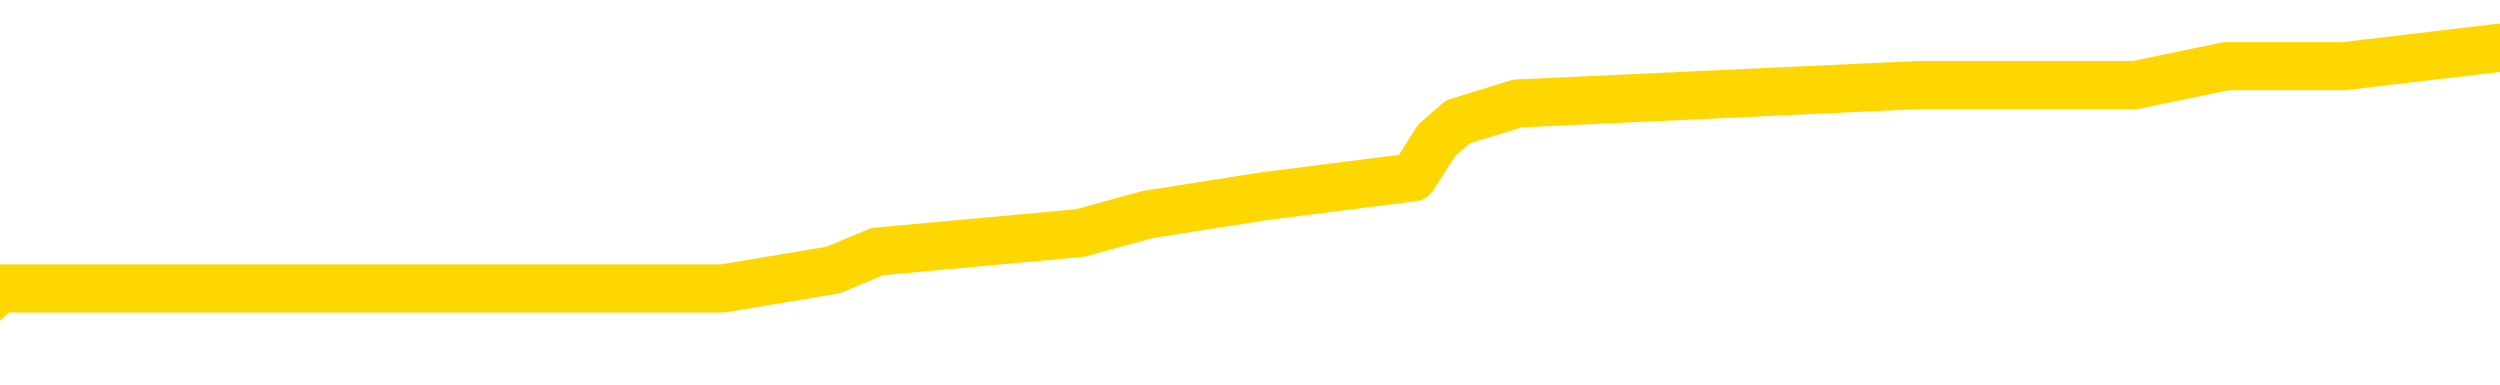 <svg xmlns="http://www.w3.org/2000/svg" version="1.1" viewBox="0 0 6500 1000">
	<path fill="none" stroke="gold" stroke-width="125" stroke-linecap="round" stroke-linejoin="round" d="M0 155664  L-1198281 155664 L-1198097 155616 L-1197606 155519 L-1197313 155471 L-1197002 155375 L-1196767 155327 L-1196714 155230 L-1196654 155134 L-1196501 155086 L-1196461 154989 L-1196328 154941 L-1196036 154893 L-1195495 154893 L-1194885 154845 L-1194837 154845 L-1194197 154797 L-1194163 154797 L-1193638 154797 L-1193505 154749 L-1193115 154652 L-1192787 154556 L-1192670 154460 L-1192458 154363 L-1191741 154363 L-1191172 154315 L-1191064 154315 L-1190890 154267 L-1190668 154171 L-1190267 154122 L-1190241 154026 L-1189313 153930 L-1189226 153833 L-1189143 153737 L-1189073 153641 L-1188776 153592 L-1188624 153496 L-1186734 153544 L-1186633 153544 L-1186371 153544 L-1186077 153592 L-1185936 153496 L-1185687 153496 L-1185651 153448 L-1185493 153400 L-1185030 153303 L-1184777 153255 L-1184564 153159 L-1184313 153111 L-1183964 153063 L-1183037 152966 L-1182943 152870 L-1182532 152822 L-1181361 152725 L-1180172 152677 L-1180080 152581 L-1180053 152485 L-1179787 152388 L-1179488 152292 L-1179359 152196 L-1179321 152099 L-1178507 152099 L-1178123 152147 L-1177062 152196 L-1177001 152196 L-1176736 153159 L-1176265 154074 L-1176072 154989 L-1175809 155905 L-1175472 155856 L-1175336 155808 L-1174881 155760 L-1174137 155712 L-1174120 155664 L-1173955 155567 L-1173887 155567 L-1173370 155519 L-1172342 155519 L-1172146 155471 L-1171657 155423 L-1171295 155375 L-1170886 155375 L-1170501 155423 L-1168797 155423 L-1168699 155423 L-1168627 155423 L-1168566 155423 L-1168382 155375 L-1168045 155375 L-1167405 155327 L-1167328 155278 L-1167266 155278 L-1167080 155230 L-1167000 155230 L-1166823 155182 L-1166804 155134 L-1166574 155134 L-1166186 155086 L-1165297 155086 L-1165258 155038 L-1165170 154989 L-1165143 154893 L-1164134 154845 L-1163985 154749 L-1163960 154700 L-1163828 154652 L-1163788 154604 L-1162529 154556 L-1162472 154556 L-1161932 154508 L-1161879 154508 L-1161833 154508 L-1161438 154460 L-1161298 154411 L-1161098 154363 L-1160952 154363 L-1160787 154363 L-1160510 154411 L-1160152 154411 L-1159599 154363 L-1158954 154315 L-1158695 154219 L-1158542 154171 L-1158141 154122 L-1158100 154074 L-1157980 154026 L-1157918 154074 L-1157904 154074 L-1157810 154074 L-1157517 154026 L-1157366 153833 L-1157035 153737 L-1156958 153641 L-1156882 153592 L-1156655 153448 L-1156589 153352 L-1156361 153255 L-1156309 153159 L-1156144 153111 L-1155138 153063 L-1154955 153014 L-1154404 152966 L-1154011 152870 L-1153613 152822 L-1152763 152725 L-1152685 152677 L-1152106 152629 L-1151665 152629 L-1151424 152581 L-1151266 152581 L-1150866 152485 L-1150845 152485 L-1150400 152436 L-1149995 152388 L-1149859 152292 L-1149684 152196 L-1149547 152099 L-1149297 152003 L-1148297 151955 L-1148215 151907 L-1148079 151858 L-1148041 151810 L-1147151 151762 L-1146935 151714 L-1146492 151666 L-1146375 151618 L-1146318 151569 L-1145642 151569 L-1145541 151521 L-1145512 151521 L-1144171 151473 L-1143765 151425 L-1143725 151377 L-1142797 151328 L-1142699 151280 L-1142566 151232 L-1142162 151184 L-1142136 151136 L-1142043 151088 L-1141826 151039 L-1141415 150943 L-1140262 150847 L-1139970 150750 L-1139941 150654 L-1139333 150606 L-1139083 150510 L-1139063 150461 L-1138134 150413 L-1138083 150317 L-1137960 150269 L-1137943 150172 L-1137787 150124 L-1137612 150028 L-1137475 149980 L-1137418 149932 L-1137311 149883 L-1137225 149835 L-1136992 149787 L-1136917 149739 L-1136609 149691 L-1136491 149643 L-1136321 149594 L-1136230 149546 L-1136127 149546 L-1136104 149498 L-1136027 149498 L-1135929 149402 L-1135562 149354 L-1135457 149305 L-1134954 149257 L-1134502 149209 L-1134464 149161 L-1134440 149113 L-1134399 149065 L-1134271 149016 L-1134170 148968 L-1133728 148920 L-1133446 148872 L-1132853 148824 L-1132723 148776 L-1132449 148679 L-1132296 148631 L-1132143 148583 L-1132058 148486 L-1131980 148438 L-1131794 148390 L-1131743 148390 L-1131716 148342 L-1131636 148294 L-1131613 148246 L-1131330 148149 L-1130726 148053 L-1129731 148005 L-1129433 147957 L-1128699 147908 L-1128454 147860 L-1128364 147812 L-1127787 147764 L-1127089 147716 L-1126336 147668 L-1126018 147619 L-1125635 147523 L-1125558 147475 L-1124923 147427 L-1124738 147379 L-1124650 147379 L-1124521 147379 L-1124208 147330 L-1124159 147282 L-1124016 147234 L-1123995 147186 L-1123027 147138 L-1122482 147090 L-1122003 147090 L-1121942 147090 L-1121619 147090 L-1121597 147041 L-1121535 147041 L-1121325 146993 L-1121248 146945 L-1121193 146897 L-1121171 146849 L-1121132 146801 L-1121116 146752 L-1120359 146704 L-1120342 146656 L-1119543 146608 L-1119390 146560 L-1118485 146512 L-1117979 146463 L-1117749 146367 L-1117708 146367 L-1117593 146319 L-1117416 146271 L-1116662 146319 L-1116527 146271 L-1116363 146223 L-1116045 146174 L-1115869 146078 L-1114847 145982 L-1114824 145885 L-1114572 145837 L-1114359 145741 L-1113725 145693 L-1113488 145596 L-1113455 145500 L-1113277 145404 L-1113197 145307 L-1113107 145259 L-1113042 145163 L-1112602 145066 L-1112579 145018 L-1112038 144970 L-1111782 144922 L-1111287 144874 L-1110410 144826 L-1110373 144777 L-1110320 144729 L-1110279 144681 L-1110162 144633 L-1109886 144585 L-1109679 144488 L-1109481 144392 L-1109458 144296 L-1109408 144199 L-1109369 144151 L-1109291 144103 L-1108693 144007 L-1108633 143959 L-1108530 143910 L-1108376 143862 L-1107743 143814 L-1107063 143766 L-1106760 143670 L-1106413 143621 L-1106216 143573 L-1106168 143477 L-1105847 143429 L-1105219 143381 L-1105073 143332 L-1105037 143284 L-1104979 143236 L-1104902 143140 L-1104661 143140 L-1104572 143092 L-1104478 143043 L-1104185 142995 L-1104050 142947 L-1103990 142899 L-1103953 142802 L-1103681 142802 L-1102675 142754 L-1102499 142706 L-1102449 142706 L-1102156 142658 L-1101964 142562 L-1101630 142513 L-1101124 142465 L-1100562 142369 L-1100547 142273 L-1100530 142224 L-1100430 142128 L-1100315 142032 L-1100276 141935 L-1100238 141887 L-1100173 141887 L-1100145 141839 L-1100006 141887 L-1099713 141887 L-1099663 141887 L-1099558 141887 L-1099293 141839 L-1098828 141791 L-1098684 141791 L-1098629 141695 L-1098572 141646 L-1098381 141598 L-1098016 141550 L-1097801 141550 L-1097607 141550 L-1097549 141550 L-1097490 141454 L-1097336 141406 L-1097067 141357 L-1096637 141598 L-1096621 141598 L-1096544 141550 L-1096480 141502 L-1096350 141165 L-1096327 141117 L-1096043 141068 L-1095995 141020 L-1095941 140972 L-1095478 140924 L-1095439 140924 L-1095399 140876 L-1095208 140828 L-1094728 140779 L-1094241 140731 L-1094225 140683 L-1094186 140635 L-1093930 140587 L-1093853 140490 L-1093623 140442 L-1093607 140346 L-1093312 140250 L-1092870 140201 L-1092423 140153 L-1091919 140105 L-1091765 140057 L-1091478 140009 L-1091438 139912 L-1091107 139864 L-1090885 139816 L-1090368 139720 L-1090292 139671 L-1090044 139575 L-1089850 139479 L-1089790 139431 L-1089014 139382 L-1088940 139382 L-1088709 139334 L-1088692 139334 L-1088631 139286 L-1088435 139238 L-1087971 139238 L-1087947 139190 L-1087818 139190 L-1086517 139190 L-1086500 139190 L-1086423 139142 L-1086330 139142 L-1086112 139142 L-1085960 139093 L-1085782 139142 L-1085728 139190 L-1085441 139238 L-1085401 139238 L-1085032 139238 L-1084591 139238 L-1084408 139238 L-1084087 139190 L-1083792 139190 L-1083346 139093 L-1083274 139045 L-1082812 138949 L-1082374 138901 L-1082192 138853 L-1080738 138756 L-1080606 138708 L-1080149 138612 L-1079923 138564 L-1079536 138467 L-1079020 138371 L-1078066 138275 L-1077272 138178 L-1076597 138130 L-1076172 138034 L-1075860 137986 L-1075631 137841 L-1074947 137697 L-1074934 137552 L-1074724 137359 L-1074702 137311 L-1074528 137215 L-1073578 137167 L-1073310 137070 L-1072494 137022 L-1072184 136926 L-1072146 136878 L-1072089 136781 L-1071472 136733 L-1070834 136637 L-1069208 136589 L-1068535 136540 L-1067892 136540 L-1067815 136540 L-1067759 136540 L-1067723 136540 L-1067694 136492 L-1067583 136396 L-1067565 136348 L-1067542 136300 L-1067389 136251 L-1067335 136155 L-1067257 136107 L-1067138 136059 L-1067040 136011 L-1066923 135962 L-1066653 135866 L-1066384 135818 L-1066366 135722 L-1066166 135673 L-1066019 135577 L-1065793 135529 L-1065659 135481 L-1065350 135433 L-1065290 135384 L-1064937 135288 L-1064588 135240 L-1064487 135192 L-1064423 135095 L-1064363 135047 L-1063979 134951 L-1063598 134903 L-1063493 134855 L-1063233 134806 L-1062962 134710 L-1062803 134662 L-1062770 134614 L-1062708 134565 L-1062567 134517 L-1062383 134469 L-1062339 134421 L-1062051 134421 L-1062034 134373 L-1061801 134373 L-1061740 134325 L-1061702 134325 L-1061122 134276 L-1060988 134228 L-1060965 134036 L-1060947 133698 L-1060929 133313 L-1060913 132928 L-1060889 132542 L-1060873 132253 L-1060852 131916 L-1060835 131579 L-1060812 131386 L-1060795 131194 L-1060773 131049 L-1060757 130953 L-1060708 130808 L-1060635 130664 L-1060601 130423 L-1060577 130230 L-1060541 130038 L-1060500 129845 L-1060463 129749 L-1060447 129556 L-1060423 129411 L-1060386 129315 L-1060369 129171 L-1060346 129074 L-1060328 128978 L-1060310 128881 L-1060294 128785 L-1060264 128641 L-1060238 128496 L-1060193 128448 L-1060177 128352 L-1060135 128303 L-1060087 128207 L-1060016 128111 L-1060000 128014 L-1059984 127918 L-1059922 127870 L-1059883 127822 L-1059844 127774 L-1059678 127725 L-1059613 127677 L-1059597 127629 L-1059553 127533 L-1059494 127485 L-1059282 127436 L-1059248 127388 L-1059206 127340 L-1059128 127292 L-1058590 127244 L-1058512 127196 L-1058408 127099 L-1058319 127051 L-1058143 127003 L-1057792 126955 L-1057637 126907 L-1057199 126858 L-1057042 126810 L-1056912 126762 L-1056208 126666 L-1056007 126618 L-1055047 126521 L-1054564 126473 L-1054465 126473 L-1054373 126425 L-1054128 126377 L-1054055 126328 L-1053612 126232 L-1053516 126184 L-1053501 126136 L-1053485 126088 L-1053460 126039 L-1052994 125991 L-1052777 125943 L-1052637 125895 L-1052343 125847 L-1052255 125799 L-1052214 125750 L-1052184 125702 L-1052011 125654 L-1051952 125606 L-1051876 125558 L-1051796 125510 L-1051726 125510 L-1051417 125461 L-1051331 125413 L-1051118 125365 L-1051082 125317 L-1050399 125269 L-1050300 125221 L-1050095 125172 L-1050049 125124 L-1049770 125076 L-1049708 125028 L-1049691 124932 L-1049613 124883 L-1049305 124787 L-1049281 124739 L-1049227 124643 L-1049204 124594 L-1049082 124546 L-1048946 124450 L-1048702 124402 L-1048576 124402 L-1047929 124354 L-1047913 124354 L-1047888 124354 L-1047708 124257 L-1047632 124209 L-1047540 124161 L-1047113 124113 L-1046696 124065 L-1046303 123968 L-1046225 123920 L-1046206 123872 L-1045843 123824 L-1045606 123776 L-1045378 123727 L-1045065 123679 L-1044987 123631 L-1044906 123535 L-1044728 123438 L-1044713 123390 L-1044447 123294 L-1044367 123246 L-1044137 123197 L-1043911 123149 L-1043595 123149 L-1043420 123101 L-1043059 123101 L-1042667 123053 L-1042598 122957 L-1042534 122908 L-1042394 122812 L-1042342 122764 L-1042240 122668 L-1041738 122619 L-1041541 122571 L-1041294 122523 L-1041109 122475 L-1040809 122427 L-1040733 122379 L-1040567 122282 L-1039683 122234 L-1039654 122138 L-1039531 122041 L-1038952 121993 L-1038875 121945 L-1038161 121945 L-1037849 121945 L-1037636 121945 L-1037619 121945 L-1037233 121945 L-1036708 121849 L-1036262 121801 L-1035932 121752 L-1035779 121704 L-1035453 121704 L-1035275 121656 L-1035194 121656 L-1034987 121560 L-1034812 121512 L-1033883 121463 L-1032993 121415 L-1032954 121367 L-1032726 121367 L-1032347 121319 L-1031560 121271 L-1031325 121223 L-1031249 121174 L-1030892 121126 L-1030320 121030 L-1030053 120982 L-1029667 120934 L-1029563 120934 L-1029393 120934 L-1028775 120934 L-1028563 120934 L-1028256 120934 L-1028203 120885 L-1028075 120837 L-1028022 120789 L-1027903 120741 L-1027566 120644 L-1026607 120596 L-1026476 120500 L-1026274 120452 L-1025643 120404 L-1025331 120355 L-1024918 120307 L-1024890 120259 L-1024745 120211 L-1024325 120163 L-1022992 120163 L-1022945 120115 L-1022817 120018 L-1022800 119970 L-1022222 119874 L-1022016 119826 L-1021987 119777 L-1021946 119729 L-1021888 119681 L-1021851 119633 L-1021773 119585 L-1021630 119537 L-1021175 119488 L-1021057 119440 L-1020772 119392 L-1020399 119344 L-1020303 119296 L-1019976 119248 L-1019622 119199 L-1019452 119151 L-1019404 119103 L-1019295 119055 L-1019206 119007 L-1019178 118959 L-1019102 118862 L-1018799 118814 L-1018765 118718 L-1018693 118670 L-1018325 118621 L-1017990 118573 L-1017909 118573 L-1017689 118525 L-1017518 118477 L-1017490 118429 L-1016993 118381 L-1016444 118284 L-1015563 118236 L-1015465 118140 L-1015388 118092 L-1015113 118043 L-1014866 117947 L-1014792 117899 L-1014731 117802 L-1014612 117754 L-1014569 117706 L-1014459 117658 L-1014382 117562 L-1013682 117513 L-1013436 117465 L-1013397 117417 L-1013240 117369 L-1012641 117369 L-1012414 117369 L-1012322 117369 L-1011847 117369 L-1011249 117273 L-1010730 117224 L-1010709 117176 L-1010563 117128 L-1010243 117128 L-1009702 117128 L-1009469 117128 L-1009299 117128 L-1008813 117080 L-1008585 117032 L-1008500 116984 L-1008154 116935 L-1007828 116935 L-1007305 116887 L-1006977 116839 L-1006377 116791 L-1006179 116695 L-1006127 116646 L-1006087 116598 L-1005806 116550 L-1005121 116454 L-1004811 116406 L-1004786 116309 L-1004595 116261 L-1004372 116213 L-1004286 116165 L-1003622 116068 L-1003598 116020 L-1003376 115924 L-1003046 115876 L-1002694 115779 L-1002490 115731 L-1002257 115635 L-1001999 115587 L-1001810 115490 L-1001763 115442 L-1001535 115394 L-1001501 115346 L-1001344 115298 L-1001130 115250 L-1000957 115201 L-1000865 115153 L-1000588 115105 L-1000344 115057 L-1000029 115009 L-999603 115009 L-999566 115009 L-999082 115009 L-998849 115009 L-998637 114960 L-998411 114912 L-997861 114912 L-997614 114864 L-996780 114864 L-996724 114816 L-996702 114768 L-996544 114720 L-996083 114671 L-996042 114623 L-995702 114527 L-995569 114479 L-995346 114431 L-994774 114382 L-994302 114334 L-994108 114286 L-993915 114238 L-993725 114190 L-993623 114142 L-993255 114093 L-993209 114045 L-993127 113997 L-991834 113949 L-991786 113901 L-991517 113901 L-991372 113901 L-990821 113901 L-990705 113853 L-990623 113804 L-990263 113756 L-990040 113708 L-989759 113660 L-989429 113564 L-988922 113515 L-988809 113467 L-988730 113419 L-988566 113371 L-988271 113371 L-987803 113371 L-987606 113419 L-987556 113419 L-986906 113371 L-986784 113323 L-986330 113323 L-986294 113275 L-985826 113226 L-985715 113178 L-985699 113130 L-985483 113130 L-985302 113082 L-984770 113082 L-983741 113082 L-983541 113034 L-983083 112986 L-982135 112889 L-982036 112841 L-981682 112745 L-981621 112697 L-981607 112648 L-981571 112600 L-981202 112552 L-981082 112504 L-980840 112456 L-980676 112407 L-980489 112359 L-980368 112311 L-979298 112215 L-978439 112167 L-978227 112070 L-978130 112022 L-977956 111926 L-977623 111878 L-977551 111829 L-977493 111781 L-977318 111781 L-976929 111733 L-976693 111685 L-976582 111637 L-976465 111589 L-975484 111540 L-975459 111492 L-974865 111396 L-974832 111396 L-974684 111348 L-974399 111300 L-973487 111300 L-972541 111300 L-972388 111251 L-972286 111251 L-972154 111203 L-972011 111155 L-971985 111107 L-971870 111059 L-971652 111011 L-970971 110962 L-970841 110914 L-970538 110866 L-970298 110770 L-969965 110722 L-969327 110673 L-968984 110577 L-968923 110529 L-968767 110529 L-967845 110529 L-967375 110529 L-967331 110529 L-967318 110481 L-967277 110433 L-967255 110384 L-967228 110336 L-967084 110288 L-966662 110240 L-966326 110240 L-966135 110192 L-965707 110192 L-965519 110144 L-965130 110047 L-964596 109999 L-964223 109951 L-964202 109951 L-963952 109903 L-963833 109855 L-963757 109806 L-963622 109758 L-963582 109710 L-963503 109662 L-963108 109614 L-962612 109565 L-962500 109469 L-962327 109421 L-962019 109373 L-961572 109325 L-961249 109276 L-961106 109180 L-960679 109084 L-960526 108987 L-960470 108891 L-959657 108843 L-959637 108795 L-959265 108747 L-959208 108747 L-958079 108698 L-958011 108698 L-957453 108650 L-957258 108602 L-957122 108554 L-956888 108506 L-956542 108458 L-956507 108361 L-956472 108313 L-956403 108217 L-956054 108169 L-955882 108120 L-955397 108072 L-955381 108024 L-955056 107976 L-954899 107928 L-953758 107831 L-953733 107783 L-953541 107687 L-953348 107639 L-953097 107591 L-953080 107542 L-952060 107494 L-951762 107446 L-951687 107398 L-951551 107302 L-951375 107253 L-950798 107157 L-950583 107109 L-950519 107061 L-950388 107013 L-950351 106916 L-949828 106868 L-949690 125847 L-949676 125847 L-949653 125847 L-949633 125847 L-949405 106820 L-948630 106820 L-948588 106820 L-948220 106820 L-948142 106772 L-948090 106723 L-947417 106675 L-946674 106627 L-946250 106627 L-945802 106579 L-944740 106531 L-944429 106434 L-944018 106434 L-943946 106386 L-943422 106386 L-943328 106386 L-943310 106386 L-942865 106338 L-942680 106242 L-941899 106145 L-941227 106097 L-940815 105953 L-940583 105856 L-940442 105808 L-940361 105712 L-940341 105664 L-940265 105664 L-940136 105616 L-939819 105664 L-939595 105664 L-939270 105616 L-939208 105616 L-938838 105616 L-938805 105616 L-938596 105616 L-937929 105616 L-937851 105616 L-937693 105519 L-937583 105519 L-937256 105471 L-937101 105423 L-936760 105423 L-936703 105327 L-936365 105230 L-936162 105182 L-936109 105086 L-934732 105038 L-934602 104989 L-934169 104941 L-933849 104893 L-933021 104797 L-932897 104749 L-932167 104652 L-932011 104556 L-931970 104508 L-931916 104460 L-931893 104411 L-931779 104363 L-931483 104315 L-931193 104267 L-931138 104219 L-931018 104171 L-930988 104122 L-930888 104074 L-930444 104074 L-930292 104026 L-929457 104026 L-928915 103978 L-928580 103978 L-928565 103930 L-928489 103881 L-928373 103833 L-928178 103785 L-927914 103737 L-927079 103689 L-926983 103641 L-926462 103592 L-926420 103544 L-926321 103496 L-925492 103496 L-925357 103448 L-925019 103448 L-924464 103400 L-924085 103352 L-923922 103303 L-923612 103255 L-922799 103207 L-922493 103159 L-922225 103159 L-921903 103159 L-921582 103207 L-921307 103207 L-920478 103111 L-920383 103063 L-920291 102918 L-920186 102774 L-919799 102629 L-919319 102533 L-919303 102485 L-919184 102436 L-918816 102340 L-918721 102292 L-917888 102196 L-917810 102147 L-917511 102099 L-917420 102051 L-917013 101955 L-916903 101858 L-916204 101810 L-915730 101762 L-915670 101714 L-915452 101618 L-915178 101569 L-915065 101521 L-914038 101473 L-913651 101425 L-913631 101377 L-913298 101328 L-913053 101280 L-912620 101232 L-912510 101184 L-912392 101136 L-911941 101039 L-911350 100991 L-911014 100943 L-909121 100895 L-909007 100799 L-908795 100750 L-907477 100702 L-907371 89864 L-907305 79171 L-907268 69296 L-907207 69296 L-906707 80038 L-906032 90635 L-906010 100413 L-905740 100317 L-904772 100317 L-904082 100269 L-903920 100221 L-903380 100172 L-903290 100124 L-902271 100076 L-901323 99980 L-900957 100028 L-900854 100076 L-900266 100076 L-900207 100076 L-900106 100028 L-899666 99932 L-899558 99883 L-899117 99835 L-898117 99691 L-897861 99546 L-897758 99402 L-897628 99305 L-897261 99209 L-896680 99113 L-896649 99065 L-896334 99016 L-894351 98968 L-894235 98920 L-894167 98920 L-893809 98872 L-892190 98824 L-892012 98824 L-891868 98824 L-891046 98872 L-890993 98920 L-890938 98920 L-890504 98920 L-889524 98968 L-889450 98968 L-888365 98920 L-888152 98920 L-887436 98824 L-887048 98776 L-886829 98679 L-886509 98583 L-886016 98486 L-885888 98438 L-885659 98342 L-885427 98246 L-885367 98197 L-885078 98149 L-884806 98053 L-883776 98005 L-882111 97957 L-881692 97908 L-881555 97860 L-881398 97860 L-881093 97812 L-880865 97716 L-880707 97668 L-880547 97571 L-880378 97475 L-880331 97427 L-880277 97379 L-880256 97379 L-879870 97330 L-879620 97330 L-879349 97330 L-879189 97330 L-879099 97330 L-877440 97330 L-877275 97379 L-876895 97330 L-876435 97330 L-875825 97234 L-874732 97186 L-874301 97138 L-874270 97090 L-874207 97041 L-874190 96993 L-872486 96945 L-872444 96897 L-871978 96849 L-871791 96801 L-871759 96704 L-871164 96656 L-871114 96608 L-870791 96560 L-870740 96512 L-870530 96463 L-870512 96415 L-870246 96319 L-870193 96271 L-869724 96223 L-869213 96126 L-869135 96126 L-868841 96078 L-868824 96030 L-868786 95982 L-868715 95934 L-868557 95885 L-867611 95885 L-867555 95885 L-867034 95885 L-866842 95837 L-866741 95837 L-866515 95789 L-866005 95789 L-865617 97090 L-865547 97090 L-865199 97041 L-864842 96993 L-863713 95596 L-863662 95500 L-863436 95452 L-863402 95404 L-863277 95307 L-863178 95307 L-862913 95307 L-862173 95355 L-861595 95355 L-861301 95355 L-860595 95355 L-860416 95307 L-860393 95307 L-859757 95259 L-859446 95211 L-859049 95211 L-859020 95163 L-858999 95115 L-858845 95066 L-858160 95066 L-858143 95066 L-857804 95066 L-857531 95018 L-857494 94970 L-857438 94874 L-857416 94826 L-857344 94777 L-857012 94729 L-856906 94681 L-856877 94585 L-856679 94537 L-856526 94488 L-855658 94440 L-855095 94344 L-855080 94344 L-854978 94296 L-854876 94344 L-854730 94344 L-854651 94344 L-854613 94296 L-854558 94248 L-854485 94199 L-854340 94151 L-853858 94151 L-853453 94103 L-852587 94151 L-852567 94151 L-852310 94151 L-852233 94151 L-852204 94103 L-852193 94007 L-852176 93959 L-851883 93910 L-851844 93862 L-851772 93814 L-851698 93766 L-851493 93718 L-851333 93573 L-851032 93429 L-850955 93236 L-850937 93092 L-850721 92995 L-850490 92995 L-850380 93043 L-850010 93092 L-849852 93092 L-849620 93092 L-849452 93092 L-849307 93043 L-849175 92995 L-847899 92899 L-847496 92802 L-847435 92754 L-847318 92658 L-846893 92610 L-846877 92513 L-846816 92465 L-846542 92369 L-846430 92321 L-846147 92224 L-845870 92176 L-845445 92080 L-845423 92032 L-845345 91984 L-845219 91935 L-844632 91887 L-844241 91839 L-843906 91791 L-843316 91743 L-843214 91743 L-843044 91695 L-842908 91695 L-842080 91646 L-840895 91598 L-840859 91550 L-840803 91550 L-840583 91502 L-840377 91502 L-840223 91502 L-839966 91454 L-839890 91406 L-839347 91357 L-839311 91309 L-839062 91261 L-838674 91213 L-837849 91165 L-837490 91117 L-837180 91117 L-836922 91068 L-836698 91020 L-836292 90972 L-836176 90924 L-835992 90876 L-835939 90876 L-835751 90828 L-835580 90779 L-835551 90731 L-835271 90683 L-834960 90635 L-834822 90587 L-834512 90539 L-834318 90539 L-834303 90490 L-833584 90490 L-833450 90394 L-833152 90346 L-833062 90298 L-832461 90298 L-832423 90250 L-832345 90201 L-831724 90153 L-831573 90057 L-831532 90009 L-831221 89960 L-831030 89912 L-830837 89816 L-830781 89720 L-830472 89671 L-830420 89623 L-830366 89671 L-830340 89671 L-830215 89671 L-829404 89623 L-829328 89575 L-828787 89527 L-828519 89479 L-827859 89431 L-826951 89382 L-826710 89334 L-826178 89286 L-825961 89238 L-824853 89286 L-824803 89286 L-824027 89286 L-823480 89238 L-823369 89190 L-823216 89093 L-823160 89045 L-822995 88997 L-822618 88949 L-822170 88901 L-822116 88853 L-821961 88804 L-821281 88756 L-821061 88708 L-820543 88660 L-819694 88564 L-819678 88515 L-817887 88467 L-817333 88419 L-817216 88371 L-816210 88323 L-816173 88275 L-815941 88275 L-815848 88275 L-815808 88275 L-815476 88226 L-815124 88178 L-814859 88082 L-814572 88034 L-814261 87937 L-814007 87841 L-813914 87793 L-813424 87745 L-813216 87697 L-812651 87648 L-812536 87697 L-812185 87648 L-812134 87648 L-812093 87648 L-811490 87552 L-810756 87456 L-810175 87359 L-809940 87263 L-809399 87118 L-809247 87022 L-808745 86974 L-808536 86878 L-808512 86878 L-808454 86829 L-807491 86829 L-807313 86781 L-806871 86733 L-806847 86637 L-806692 86589 L-806610 86589 L-806460 86637 L-805813 86637 L-805764 86589 L-804644 86540 L-803660 86492 L-803598 86444 L-802877 86396 L-802013 86348 L-801634 86300 L-801415 86300 L-800655 86251 L-800603 86203 L-800294 86107 L-799443 86107 L-799250 86059 L-799073 86011 L-798849 86011 L-798722 85962 L-798530 85962 L-798297 85914 L-798128 85962 L-797841 85914 L-797562 85914 L-797479 85866 L-797308 85818 L-797292 85722 L-797138 85673 L-797099 85625 L-796323 85577 L-796247 85577 L-796014 85481 L-795587 85433 L-795242 85384 L-794659 85336 L-794390 85336 L-794131 85336 L-794002 85240 L-793985 85192 L-793872 85144 L-793848 85095 L-793614 85047 L-793578 84999 L-792262 84999 L-792206 84951 L-791527 84855 L-790955 84855 L-790829 84855 L-790676 84855 L-790599 84855 L-790287 84758 L-790014 84710 L-789925 84614 L-789823 84614 L-788895 84565 L-788819 84565 L-788455 84565 L-788430 84517 L-788394 84469 L-787618 84373 L-787527 84325 L-787387 84276 L-786985 84228 L-786723 84228 L-786480 84276 L-786266 84228 L-786185 84228 L-786109 84228 L-786032 84228 L-785846 84276 L-785779 84276 L-785529 84276 L-785474 84228 L-785337 84180 L-785257 84084 L-785144 84036 L-784921 83987 L-784756 83939 L-784715 83891 L-784546 83843 L-784175 83795 L-784160 83747 L-784044 83698 L-783323 83650 L-783287 83602 L-783154 83602 L-782807 83554 L-782395 83554 L-782359 83554 L-782281 83506 L-782242 83458 L-781878 83409 L-781674 83361 L-781659 83313 L-781313 83265 L-780965 83265 L-780639 83265 L-780537 83217 L-780384 83217 L-780190 83169 L-779958 83169 L-779866 83169 L-779710 83169 L-779633 83169 L-779592 83120 L-779479 83072 L-779455 83024 L-779205 83024 L-779066 82928 L-778488 82783 L-777660 82687 L-777172 82591 L-777051 82542 L-777012 82494 L-777000 82446 L-776847 82350 L-776746 82253 L-776513 82205 L-776123 82109 L-775819 82061 L-775803 82013 L-775632 81964 L-775394 81868 L-774798 81868 L-774194 81820 L-774154 81820 L-774114 81820 L-773960 81772 L-773907 81723 L-773845 81675 L-773777 81627 L-773722 81531 L-773697 81483 L-773650 81434 L-773556 81338 L-773418 81290 L-773265 81242 L-773133 81194 L-773092 81194 L-773056 81145 L-772994 81097 L-772721 81001 L-772407 80953 L-772366 80856 L-772281 80808 L-772103 80760 L-771866 80712 L-771508 80664 L-771479 80616 L-770909 80567 L-770786 80519 L-770550 80471 L-770528 80471 L-770246 80423 L-769961 80423 L-769705 80423 L-769134 80375 L-768837 80327 L-768761 80278 L-768062 80230 L-767984 80182 L-767949 80134 L-767923 80086 L-767871 79989 L-767677 79941 L-767537 79845 L-767501 79797 L-767461 79749 L-766866 79700 L-766633 79652 L-766350 79989 L-766295 80278 L-766221 80616 L-766143 80905 L-765907 80808 L-765663 80760 L-765528 80712 L-765421 80664 L-765342 80616 L-764954 80519 L-764827 80471 L-764675 80423 L-764637 80375 L-764491 80327 L-764270 80278 L-764096 80230 L-764027 80182 L-763205 80086 L-763189 80086 L-762895 80038 L-762107 79989 L-761797 79989 L-761651 79941 L-761423 79893 L-761222 79797 L-760285 79749 L-760248 79700 L-760226 79652 L-760185 79556 L-759916 79508 L-759320 79460 L-759256 79411 L-759220 79363 L-759204 79315 L-758508 79315 L-758307 79315 L-758275 79315 L-757942 79315 L-757834 79267 L-757209 79171 L-756705 79122 L-756668 79026 L-756226 79026 L-756130 78978 L-755971 78978 L-755657 78978 L-755645 78978 L-755205 79026 L-754723 79074 L-754594 79074 L-754274 79074 L-754206 79026 L-753901 79026 L-753726 78978 L-753532 78930 L-753289 78833 L-753092 78737 L-753066 78641 L-752488 78592 L-752418 78544 L-752008 78496 L-751954 78448 L-751908 78400 L-751544 78352 L-751397 78303 L-751192 78255 L-751096 78255 L-750941 78207 L-750879 78159 L-750732 78063 L-750631 78014 L-750074 78014 L-750052 78111 L-749880 78159 L-749338 78207 L-749277 78207 L-749223 78111 L-749195 78014 L-749123 77966 L-749107 77870 L-749043 77822 L-749007 77725 L-748852 77677 L-748527 77629 L-747961 77581 L-747946 77533 L-747884 77436 L-747782 77340 L-747736 77340 L-747494 77292 L-747071 77292 L-746917 77292 L-745175 77196 L-744633 77147 L-743690 77099 L-743281 77051 L-742740 76955 L-742543 76907 L-742375 76858 L-742079 76810 L-741964 76762 L-741949 76762 L-741794 76714 L-741654 76666 L-741578 76569 L-741446 76569 L-741098 76569 L-740727 76618 L-740129 76618 L-739954 76618 L-739797 76569 L-739528 76521 L-739377 76521 L-739086 76666 L-739062 76762 L-738979 76858 L-738752 76955 L-738052 76907 L-737925 76858 L-737494 76810 L-737400 76762 L-736195 76762 L-736146 76714 L-735853 76714 L-735449 76666 L-735173 76569 L-735154 76521 L-735036 76473 L-734960 76425 L-734778 76377 L-734298 76328 L-733847 76232 L-733437 76184 L-733407 76136 L-732988 76088 L-732874 76088 L-732756 76088 L-732741 76088 L-732546 76039 L-732525 75943 L-732293 75895 L-731849 75847 L-731530 75750 L-731065 75750 L-730900 75702 L-730745 75654 L-730589 75654 L-730136 75654 L-729817 75654 L-729762 75702 L-729391 75702 L-729353 75750 L-729027 75750 L-728910 75702 L-728811 75654 L-728485 75558 L-728098 75510 L-727837 75461 L-727479 75365 L-727222 75317 L-725052 75269 L-725003 75221 L-724980 75172 L-724569 75172 L-724507 75172 L-724437 75221 L-724206 75221 L-723895 75172 L-723592 75076 L-723548 75028 L-723240 74980 L-723107 74932 L-722890 74883 L-722178 74835 L-722023 74835 L-721885 74787 L-721736 74787 L-721715 74787 L-721521 74739 L-721495 74691 L-721404 74643 L-721382 74594 L-721366 74546 L-721266 74498 L-720337 74450 L-719879 74450 L-718787 74354 L-718365 74354 L-717961 74305 L-717922 74257 L-717669 74209 L-716894 74113 L-716878 74065 L-716854 74016 L-716660 73968 L-715924 73920 L-715655 73872 L-715614 73824 L-715215 73727 L-715191 73679 L-714401 73631 L-713721 73583 L-712350 73535 L-712080 73486 L-712032 73438 L-711494 73342 L-711461 73294 L-711359 73197 L-711036 73149 L-710956 73101 L-710687 73101 L-709775 73053 L-709636 73053 L-709387 72957 L-708842 72957 L-708420 72908 L-708226 72860 L-708211 72860 L-708073 72764 L-707979 72716 L-707852 72668 L-707592 72619 L-707567 72523 L-707476 72475 L-707166 72427 L-707105 72379 L-706988 72379 L-706639 72379 L-705828 72379 L-705597 72282 L-704768 72282 L-704536 72186 L-704319 72138 L-703801 72138 L-703162 72090 L-702746 72041 L-702424 71993 L-701943 71945 L-701518 71945 L-701456 71897 L-701108 71897 L-701067 71849 L-701053 71801 L-700954 71704 L-700909 71704 L-700423 71656 L-699622 71656 L-699287 71656 L-698206 71608 L-697726 71560 L-697703 71512 L-697563 71463 L-697008 71415 L-696311 71367 L-696002 71319 L-695780 71271 L-695675 71223 L-695573 71126 L-694902 71078 L-694808 71030 L-694786 71030 L-694708 70982 L-694530 70982 L-694358 70982 L-694177 70934 L-694164 70885 L-694088 70837 L-693923 70789 L-693409 70741 L-693393 70693 L-693252 70693 L-692890 70644 L-692866 70644 L-692735 70596 L-692710 70548 L-692348 70500 L-691823 70404 L-691729 70355 L-691513 70259 L-691420 70211 L-691395 70163 L-690931 70115 L-690854 70115 L-690452 70066 L-690001 70066 L-688750 70018 L-688711 69970 L-688279 69922 L-688247 69874 L-687528 69826 L-687351 69777 L-687216 69729 L-686909 69681 L-686854 69633 L-686829 69537 L-686813 69440 L-686638 69392 L-686449 69344 L-685941 69344 L-685567 68959 L-685229 68525 L-685190 68140 L-684472 67802 L-684378 67754 L-684339 67706 L-683798 67706 L-683775 67658 L-683372 67610 L-682946 67562 L-682675 67562 L-682496 67513 L-682250 67417 L-682226 67369 L-682170 67273 L-681553 67224 L-681050 67176 L-680663 67176 L-680044 67224 L-679828 67224 L-679673 67273 L-678381 67176 L-678282 67128 L-677839 67032 L-677508 66984 L-677207 66887 L-676965 66839 L-676230 66743 L-675651 66695 L-674821 66646 L-674721 66598 L-674163 66550 L-674025 66502 L-672384 66454 L-672323 66454 L-672229 66454 L-671262 66454 L-671085 66406 L-670797 66406 L-670580 66406 L-670501 66357 L-670230 66357 L-670115 66309 L-669962 66261 L-669651 66213 L-669573 66165 L-669482 66165 L-669405 66117 L-669289 66117 L-669109 66068 L-669017 66020 L-668979 65972 L-668476 65972 L-668258 65924 L-668128 65924 L-667973 65876 L-667918 65828 L-667794 65828 L-667409 65779 L-666900 65731 L-666828 65683 L-666348 65635 L-666271 65587 L-666171 65587 L-665937 65539 L-665472 65539 L-665242 65539 L-665226 65539 L-664994 65539 L-664839 65539 L-664778 65539 L-664585 65490 L-664314 65394 L-663562 65346 L-662609 65346 L-662573 65298 L-662348 65298 L-661908 65298 L-661628 65201 L-661279 65153 L-660210 65105 L-659282 65105 L-659152 65105 L-659105 65105 L-659036 65057 L-658881 65057 L-658803 64960 L-658630 64864 L-658195 64768 L-657991 64720 L-657931 64623 L-657348 64575 L-657194 64479 L-657079 64431 L-657038 64382 L-656868 64334 L-656732 64286 L-656521 64190 L-656443 64142 L-656420 64093 L-656211 63997 L-655801 63949 L-655777 63901 L-655554 63853 L-655408 63804 L-655373 63756 L-655360 63708 L-655338 63660 L-655104 63612 L-654919 63564 L-654701 63515 L-654676 63467 L-653987 63419 L-653883 63371 L-653848 63323 L-653827 63275 L-653633 63226 L-653580 63178 L-653463 63082 L-653381 63082 L-653271 63034 L-652956 62986 L-652497 62937 L-652242 62889 L-652007 62793 L-651877 62745 L-651525 62697 L-651466 62648 L-651313 62600 L-650741 62504 L-650654 62456 L-650501 62359 L-650205 62263 L-649835 62167 L-649532 62070 L-649456 62022 L-649051 61974 L-648883 61974 L-648739 61974 L-648199 61974 L-648138 61974 L-648122 61878 L-647956 61829 L-647750 61781 L-647675 61781 L-647582 61733 L-647173 61685 L-647157 61637 L-647133 61637 L-646941 61589 L-646864 62022 L-646693 62456 L-646631 62841 L-646615 63275 L-646101 63226 L-645880 63178 L-645261 63082 L-645007 63034 L-644813 62986 L-644774 62937 L-644700 62937 L-644635 62937 L-643985 62937 L-643946 62986 L-643772 62986 L-643706 62986 L-643032 62986 L-642643 62889 L-642381 62841 L-642143 62793 L-642066 62697 L-642050 62600 L-641848 62552 L-641477 62456 L-641252 62407 L-640616 62359 L-640596 62359 L-640209 62311 L-640115 62311 L-640057 62263 L-639781 62215 L-639472 62215 L-639395 62167 L-638543 62215 L-638201 62456 L-637764 62745 L-637330 62986 L-636835 63226 L-636685 63178 L-636417 63226 L-635179 63275 L-635122 63371 L-633358 63419 L-633168 63371 L-632158 63323 L-632007 63275 L-631631 63371 L-631311 63467 L-630705 63564 L-630636 63660 L-630458 63612 L-629630 63564 L-629491 63515 L-629104 63467 L-628920 63419 L-628876 63371 L-628757 63323 L-628547 63275 L-628099 63178 L-627751 63130 L-627619 63082 L-627210 63034 L-626859 63034 L-626574 62986 L-626381 62937 L-626226 62937 L-626062 62889 L-625994 62841 L-625894 62841 L-625661 62793 L-625544 62793 L-625491 62745 L-624949 62745 L-624485 62697 L-623303 62697 L-623170 62697 L-623145 62697 L-623092 62697 L-622424 62697 L-621390 62600 L-621196 62552 L-621016 62504 L-620865 62504 L-620824 62456 L-620809 62456 L-620748 62407 L-620423 62359 L-619262 62311 L-619068 62263 L-618891 62215 L-617777 62167 L-616917 62118 L-616811 62118 L-616337 62070 L-616145 62070 L-613823 62022 L-613746 61974 L-613624 61878 L-613590 61829 L-613553 61733 L-613458 61589 L-613243 61492 L-612661 61396 L-612275 61348 L-611502 61300 L-611424 61251 L-610727 61251 L-610185 61251 L-610144 61203 L-610014 61203 L-609550 61155 L-609512 61107 L-609377 61059 L-609009 61011 L-608979 60962 L-608829 60962 L-608428 60914 L-606604 60962 L-605798 60914 L-605079 60914 L-605062 60914 L-604749 60818 L-604187 60770 L-603686 60722 L-603167 60673 L-603145 60625 L-601401 60577 L-601232 60529 L-601036 60481 L-600143 60433 L-599624 60336 L-599414 60288 L-599156 60240 L-598446 60192 L-597496 60144 L-596838 60095 L-596799 59999 L-596512 59951 L-596430 59903 L-596334 59903 L-596202 59855 L-596125 59855 L-595390 59855 L-595053 59806 L-595003 59855 L-594748 59855 L-594461 59806 L-594036 59806 L-593455 59758 L-593196 59758 L-593045 59710 L-592798 59710 L-592759 59710 L-591962 59662 L-591924 59614 L-591747 59614 L-591338 59517 L-591109 59517 L-591033 59517 L-590902 59517 L-590786 59469 L-590437 59421 L-590374 59373 L-590222 59325 L-589481 59276 L-589370 59228 L-589199 59180 L-589160 59132 L-588866 59132 L-588464 59132 L-588288 59132 L-588193 59132 L-587884 59084 L-587083 59036 L-586624 58939 L-586104 58891 L-585615 58843 L-584920 58795 L-583874 58747 L-583605 58747 L-583550 58698 L-583390 58698 L-583139 58698 L-582893 58650 L-582814 58602 L-582599 58506 L-582287 58458 L-581824 58361 L-581809 58313 L-581513 58313 L-581500 58265 L-580509 58217 L-579836 58169 L-579501 58072 L-578885 58072 L-578748 58024 L-578109 57976 L-577979 57928 L-577028 57831 L-576929 57735 L-576369 57687 L-575961 57687 L-575532 57687 L-575441 57639 L-574606 57639 L-574243 57639 L-574204 57687 L-574071 57735 L-573894 57735 L-573678 57735 L-573624 57687 L-573467 57591 L-573214 57542 L-572114 57494 L-572037 57446 L-571817 57398 L-571686 57302 L-571650 57253 L-571457 57205 L-571357 57157 L-570873 57109 L-570589 57061 L-570429 57013 L-570334 56916 L-570063 56868 L-569793 56820 L-569777 56627 L-569638 56483 L-569500 56338 L-569173 56145 L-568864 56049 L-568823 56001 L-568748 55905 L-568632 55856 L-567782 55760 L-567455 55712 L-567124 55664 L-566991 55664 L-566775 55664 L-566759 55664 L-566078 55664 L-565985 55567 L-565962 55519 L-565946 55423 L-565907 55375 L-565496 55278 L-565226 55230 L-565186 55182 L-564818 55182 L-564608 55134 L-563525 55134 L-563509 55086 L-563480 55038 L-563460 55038 L-563083 54941 L-562828 54893 L-562580 54797 L-562441 54700 L-562309 54652 L-561977 54604 L-561884 54556 L-561823 54508 L-561265 54460 L-561204 54411 L-561048 54363 L-560854 54315 L-560661 54267 L-560646 54219 L-560607 54171 L-560568 54122 L-560298 54074 L-560174 54026 L-560142 53978 L-560042 53978 L-559887 53978 L-559746 53978 L-559462 53930 L-559136 53930 L-558440 53881 L-558418 53881 L-557908 53881 L-557062 53881 L-556699 53833 L-556544 53785 L-555941 53785 L-555771 53785 L-555710 53785 L-555655 53737 L-554599 53689 L-554581 53689 L-553675 53689 L-553653 53689 L-553487 53641 L-553244 53641 L-553194 53592 L-553139 53496 L-553002 53448 L-552962 53400 L-552034 53352 L-551979 53352 L-551857 53352 L-551785 53352 L-551670 53352 L-551491 53400 L-550509 53352 L-550369 53352 L-550251 53255 L-549957 53159 L-549710 53111 L-549673 53063 L-549618 53111 L-549597 53111 L-549464 53111 L-549385 53111 L-549247 53063 L-548624 53063 L-548458 53014 L-547993 53014 L-547817 52918 L-547801 52870 L-547740 52822 L-547624 52774 L-547141 52725 L-546446 52677 L-546073 52629 L-545903 52581 L-544937 52533 L-544782 52485 L-544605 52485 L-544512 52436 L-544257 52436 L-544086 52436 L-543439 52388 L-543428 52388 L-542848 52340 L-542710 52340 L-542655 52244 L-541919 52196 L-541881 52147 L-541803 52147 L-541161 52099 L-540387 52099 L-540294 52051 L-540246 52051 L-540230 52003 L-540194 52003 L-540178 51907 L-540115 51858 L-540099 51810 L-540079 51810 L-539924 51762 L-539885 51714 L-539869 51666 L-539830 51618 L-539690 51569 L-539614 51521 L-539250 51473 L-538902 51425 L-538128 51377 L-537526 51328 L-537329 51280 L-537099 51280 L-536961 51232 L-536324 51232 L-536034 51184 L-536013 51184 L-535552 51136 L-535319 51136 L-535265 51088 L-535226 51039 L-534723 50991 L-534173 50943 L-533385 50895 L-532262 50895 L-531368 50847 L-531280 50847 L-530980 50799 L-530909 50750 L-530793 50702 L-529616 50654 L-529268 50606 L-529245 50558 L-528726 50510 L-528579 50461 L-528471 50413 L-528262 50365 L-528107 50317 L-528084 50269 L-527891 50221 L-527814 50172 L-527670 50124 L-526869 50076 L-526723 50028 L-526443 49980 L-526266 49932 L-525956 49883 L-525145 49835 L-524216 49835 L-522624 49787 L-522381 49739 L-521740 49691 L-521544 49643 L-521467 49594 L-520949 49546 L-520717 49546 L-520694 49498 L-520562 49498 L-520223 49450 L-520212 49402 L-519996 49354 L-519959 49305 L-519417 49257 L-518888 49161 L-518821 49113 L-518528 49065 L-517980 48968 L-517945 48920 L-517892 48872 L-517793 48776 L-517560 48776 L-516980 48776 L-516882 48824 L-516808 48824 L-516476 48776 L-515726 48727 L-515687 48679 L-515007 48679 L-514853 48679 L-514526 48631 L-514311 48583 L-514079 48583 L-513783 48535 L-513536 48486 L-513185 48438 L-513132 48390 L-512373 48342 L-511679 48246 L-511329 48149 L-510865 48101 L-510232 48053 L-509823 48005 L-509745 48053 L-509319 48053 L-508676 48005 L-508507 48005 L-507765 47957 L-507578 47908 L-507283 47860 L-506711 47812 L-506686 47764 L-505666 47764 L-505179 47716 L-505086 47716 L-505025 47668 L-504737 47619 L-504451 47571 L-504389 47523 L-504210 47523 L-503498 47475 L-503323 47427 L-503124 47379 L-502973 47330 L-502881 47282 L-502819 47234 L-502277 47234 L-501967 47186 L-501875 47090 L-501798 46993 L-501230 46945 L-501139 46945 L-500885 46849 L-500558 46752 L-500521 46608 L-500366 46463 L-500134 46415 L-499812 46367 L-498679 46319 L-498480 46271 L-497954 46223 L-497710 46223 L-497464 46174 L-497384 46126 L-497364 46030 L-497287 45982 L-497232 45885 L-497155 45837 L-497116 45789 L-496937 45693 L-496900 45644 L-496668 45596 L-495431 45548 L-495104 45500 L-495064 45404 L-494283 45355 L-494136 45307 L-493144 45259 L-492937 45259 L-492512 45259 L-492384 45259 L-491980 45307 L-491892 45259 L-491235 45211 L-490528 45163 L-489919 45115 L-489726 45066 L-489493 44970 L-488875 44922 L-488579 44826 L-488139 44777 L-487985 44729 L-487830 44681 L-487074 44585 L-486724 44537 L-486321 44537 L-486283 44488 L-485277 44488 L-484957 44488 L-484710 44440 L-484010 44344 L-483937 44296 L-483624 44248 L-482544 44199 L-482353 44151 L-482119 44151 L-481924 44103 L-481424 44055 L-480670 44055 L-480556 44055 L-480356 44055 L-480315 44007 L-480222 43959 L-479909 43910 L-479821 43862 L-479705 43814 L-479387 43814 L-479318 43766 L-479293 43718 L-478931 43670 L-478893 43621 L-478676 43573 L-478173 43621 L-477571 43670 L-477359 43766 L-477206 43814 L-477168 43814 L-477124 43718 L-477090 43670 L-476957 43621 L-476548 43573 L-476177 43525 L-476123 43477 L-476107 43429 L-476028 43381 L-475619 43332 L-475465 43284 L-475449 43188 L-475410 43140 L-475231 43043 L-475155 42995 L-474924 42947 L-474134 42899 L-474056 42899 L-473321 42802 L-473166 42754 L-472926 42658 L-472864 42562 L-472779 42513 L-472756 42417 L-472638 42321 L-472624 42224 L-472562 42128 L-472525 42080 L-472431 42032 L-472409 42032 L-472292 41984 L-472060 41935 L-471889 41839 L-471070 41839 L-470668 41791 L-470513 41791 L-470008 41791 L-469894 41791 L-469298 41791 L-468923 41743 L-468871 41743 L-468678 41695 L-467981 41695 L-467943 41646 L-467798 41646 L-467573 41598 L-467311 41550 L-466937 41502 L-466511 41454 L-466382 41406 L-466362 41309 L-465869 41309 L-465173 41261 L-464941 41309 L-464787 41309 L-463819 41309 L-463594 41357 L-463316 41357 L-463300 41309 L-462774 41261 L-462245 41213 L-462097 41165 L-462078 41117 L-461536 41068 L-461226 41020 L-461109 40924 L-460917 40828 L-460780 40731 L-460453 40683 L-460337 40635 L-460027 40635 L-459601 40587 L-459545 40587 L-459312 40635 L-459216 40635 L-459083 40635 L-458787 40635 L-458673 40587 L-458308 40539 L-457995 40539 L-457513 40490 L-457342 40442 L-457094 40394 L-456878 40346 L-456352 40298 L-456166 40201 L-455810 40153 L-455175 40105 L-455020 40009 L-454280 39960 L-453860 39912 L-453680 39864 L-453604 39864 L-453473 39816 L-453179 39768 L-453138 39720 L-452908 39720 L-452716 39671 L-452461 39671 L-452034 39623 L-451925 39575 L-451306 39575 L-451125 39575 L-449913 39575 L-449266 39623 L-449116 39623 L-449078 39623 L-448946 39623 L-448845 39575 L-448829 39527 L-448747 39479 L-448536 39431 L-448419 39382 L-448056 39334 L-447685 39286 L-446988 39238 L-446586 39190 L-446481 39142 L-446463 39093 L-445518 39045 L-445323 38949 L-445171 38901 L-445116 38804 L-444359 38804 L-444342 38901 L-443853 38949 L-443723 39045 L-443530 39045 L-442640 38997 L-442600 38949 L-442562 38901 L-442485 38853 L-442446 38853 L-442369 38804 L-442285 38756 L-442021 38708 L-441789 38660 L-441727 38612 L-441246 38564 L-440910 38564 L-440798 38515 L-440605 38467 L-440428 38419 L-440369 38419 L-440333 38371 L-440063 38323 L-439365 38226 L-439312 38130 L-439018 38034 L-438616 37937 L-438052 37889 L-437179 37841 L-436874 37793 L-436836 37745 L-436713 37697 L-436115 37648 L-435985 37600 L-435785 37552 L-435748 37504 L-435134 37456 L-434955 37407 L-434940 37311 L-434722 37263 L-434644 37167 L-434337 37167 L-434205 37118 L-433973 37118 L-433639 37118 L-433547 37070 L-433447 37022 L-433409 36974 L-432866 36974 L-432673 36926 L-432132 36878 L-431706 36829 L-431574 36829 L-431513 36829 L-431281 36829 L-431265 36829 L-430777 36878 L-430696 36878 L-430679 36878 L-429286 36926 L-429150 36926 L-429036 36878 L-428402 36829 L-428262 36781 L-428144 36733 L-427991 36637 L-427954 36589 L-427875 36540 L-427821 36589 L-426829 36589 L-426793 36540 L-426660 36540 L-426599 36444 L-426500 36396 L-426210 36348 L-426196 36300 L-425886 36300 L-425786 36348 L-425321 36300 L-425268 41406 L-425125 46463 L-424997 51569 L-424765 56675 L-424196 56627 L-424107 56579 L-424085 56579 L-423798 56531 L-423115 56483 L-423038 56434 L-423002 56386 L-422985 56338 L-422786 56290 L-422365 56194 L-422094 56194 L-421221 56145 L-420928 56145 L-420818 56145 L-420083 56097 L-419956 56049 L-419597 56001 L-419344 56001 L-418473 55953 L-418304 55953 L-418242 55905 L-418187 55856 L-417839 55808 L-417816 55760 L-417607 55712 L-417467 55664 L-417336 55616 L-417213 55567 L-417090 55519 L-416853 55471 L-416563 55423 L-415904 55375 L-415882 55327 L-415727 55278 L-415609 55230 L-414645 55182 L-414589 55134 L-414356 55086 L-414334 55038 L-414008 54989 L-413893 54989 L-413853 54941 L-413351 54941 L-413052 54893 L-412940 54845 L-412398 54797 L-411339 54749 L-410713 54700 L-410541 54652 L-410294 54604 L-410038 54556 L-409907 54508 L-409885 54460 L-409218 54411 L-408321 54363 L-408275 54315 L-408205 54267 L-408089 54267 L-407869 54219 L-407678 54219 L-407639 54171 L-407446 54122 L-406787 54122 L-406170 54074 L-406131 54363 L-405535 54652 L-405473 54893 L-404351 55134 L-404297 55134 L-404176 55086 L-403910 55038 L-403847 55038 L-403578 55038 L-403501 54989 L-403285 54989 L-402803 54941 L-402533 54893 L-402401 54893 L-402169 54797 L-402144 54652 L-402129 54460 L-402107 54219 L-402091 53978 L-402067 53737 L-402053 53448 L-402030 53159 L-402014 52870 L-401991 52629 L-401976 52388 L-401954 52147 L-401937 52003 L-401909 51858 L-401892 51666 L-401874 51569 L-401837 51425 L-401797 51328 L-401782 51232 L-401757 51088 L-401705 50991 L-401681 50895 L-401604 50799 L-401566 50750 L-401551 50654 L-401488 50558 L-401473 50461 L-401427 50317 L-401356 50221 L-401318 50172 L-401293 50076 L-401241 49980 L-401216 49932 L-401200 49883 L-401139 49835 L-401102 49787 L-401025 49739 L-401009 49691 L-400981 49594 L-400908 49546 L-400869 49498 L-400715 49402 L-400599 49354 L-400545 49305 L-400462 49257 L-400429 49209 L-400405 49161 L-400250 49113 L-400235 49065 L-400134 49016 L-399823 48968 L-399787 48920 L-399572 48872 L-399460 48872 L-399436 48872 L-399206 48920 L-398973 48920 L-398598 48872 L-398471 48824 L-398431 48776 L-398378 48727 L-398277 48679 L-398240 48631 L-398030 48631 L-397965 48583 L-397853 48583 L-397641 48535 L-397604 48486 L-397232 48438 L-397178 48390 L-397100 48342 L-397078 48294 L-396985 48246 L-396785 48197 L-396747 48197 L-396726 48197 L-396496 48197 L-396475 48149 L-396265 48149 L-396171 48101 L-396133 48053 L-395797 48005 L-395684 47957 L-395644 47908 L-395631 47908 L-395491 47860 L-395476 47860 L-395222 47860 L-394639 47812 L-394563 47764 L-394525 47716 L-394480 47668 L-394431 47619 L-394252 47571 L-394237 47523 L-394137 47475 L-394060 47427 L-393999 47379 L-393634 47282 L-393552 47234 L-393534 47186 L-393480 47138 L-392512 47090 L-392380 47041 L-392359 46993 L-392138 46945 L-392070 46897 L-392047 46849 L-391801 46801 L-391545 46752 L-391414 46704 L-391374 46656 L-391353 46560 L-391297 46463 L-391209 46415 L-391148 46319 L-390923 46271 L-390794 46223 L-390694 46174 L-390640 46126 L-390446 46078 L-390368 46030 L-390035 45982 L-389904 45934 L-389727 45885 L-389711 45837 L-389686 45789 L-389416 45789 L-388216 45741 L-388179 45741 L-388063 45693 L-387829 45644 L-387638 45596 L-387599 45596 L-387544 45548 L-387439 45548 L-386925 45500 L-386631 45452 L-386399 45404 L-386124 45355 L-386107 45307 L-386074 45259 L-386034 45211 L-385997 45163 L-385895 45115 L-385818 45066 L-385725 45018 L-385598 44970 L-385494 44922 L-385316 44922 L-385123 44874 L-384294 44874 L-384178 44826 L-383924 44777 L-383883 44729 L-383785 44681 L-383724 44681 L-383482 44633 L-383458 44633 L-383337 44585 L-383266 44537 L-383226 44488 L-382994 44440 L-382818 44392 L-382298 44344 L-382221 44296 L-382205 44248 L-381794 44248 L-381431 44248 L-381315 44199 L-381292 44199 L-381252 44151 L-381176 44103 L-381122 44055 L-380773 44007 L-380657 43959 L-380480 43959 L-380425 43910 L-380401 43910 L-380287 43862 L-379999 43814 L-379767 43766 L-379552 43718 L-379342 43670 L-379132 43573 L-378305 43525 L-377966 43477 L-376958 43429 L-376595 43381 L-375550 43332 L-375472 43284 L-375025 43236 L-374814 43188 L-374622 43140 L-374327 43092 L-374287 43043 L-374133 42995 L-374080 42899 L-373848 42851 L-373268 42802 L-373074 42754 L-372455 42754 L-371966 42706 L-371914 42658 L-371265 42610 L-371115 42562 L-370946 42513 L-370572 42465 L-370557 42465 L-370458 42417 L-370420 42417 L-370289 42369 L-369855 42369 L-369552 42369 L-369167 42369 L-369026 42321 L-368865 42321 L-368431 42321 L-368392 42273 L-368291 42273 L-368176 42224 L-367998 42224 L-367828 42176 L-367710 42128 L-367348 42032 L-367131 41984 L-366998 41935 L-366858 41935 L-366359 41935 L-366281 41935 L-366047 41887 L-365723 41887 L-365336 41839 L-365313 41791 L-364693 41791 L-364423 41743 L-364190 41743 L-363765 41695 L-363494 41646 L-363352 41598 L-363143 41550 L-362938 41502 L-362386 41454 L-362255 41454 L-361869 41406 L-361598 41406 L-361495 41357 L-361235 41309 L-361033 41261 L-360964 41213 L-360925 41165 L-360358 41117 L-360151 41068 L-360124 41020 L-359895 40972 L-359818 40924 L-359301 40876 L-359262 40828 L-359107 40779 L-358813 40731 L-358541 40683 L-358178 40635 L-357830 40635 L-357458 40587 L-357337 40587 L-357265 40539 L-356786 40490 L-356723 40442 L-356388 40394 L-356257 40346 L-356179 40298 L-356050 40250 L-355586 40250 L-355292 40201 L-355216 40201 L-354904 40153 L-354596 40105 L-354533 40057 L-354503 40009 L-353728 39960 L-353624 39864 L-353536 39816 L-353513 39768 L-353358 39720 L-353137 39671 L-352970 39623 L-352583 39575 L-352528 39527 L-352465 39527 L-351848 39479 L-351731 39431 L-351408 39382 L-350882 39334 L-350531 39286 L-350455 39238 L-349836 39190 L-349425 39142 L-349124 39093 L-348813 39045 L-348675 38997 L-348051 38997 L-347670 38949 L-346546 38949 L-345486 38901 L-345423 38853 L-345062 38804 L-344961 38804 L-344945 38756 L-344571 38756 L-343566 38660 L-343179 38612 L-342972 38515 L-342883 38467 L-342508 38419 L-342215 38371 L-341904 38323 L-341115 38275 L-341027 38226 L-340975 38178 L-340936 38130 L-340419 38082 L-340303 38034 L-340094 37986 L-339955 37937 L-339351 37889 L-338522 37841 L-338239 37793 L-338057 37793 L-337556 37745 L-337351 37745 L-336796 37745 L-336291 37697 L-336100 37648 L-336062 37600 L-335433 37552 L-334979 37504 L-334565 37456 L-333956 37407 L-332836 37407 L-332423 37359 L-332098 37359 L-331884 37311 L-331457 37263 L-331317 37215 L-331226 37167 L-330994 37118 L-330408 37118 L-329600 37070 L-328400 37070 L-328287 37070 L-328154 37022 L-328067 36974 L-328025 37022 L-328004 37070 L-327993 37167 L-327899 37263 L-327135 37263 L-326429 37263 L-326389 37215 L-326103 37167 L-325563 37118 L-325501 37070 L-325461 37022 L-325446 36974 L-325189 36926 L-324866 36878 L-324726 36829 L-324456 36781 L-324417 36733 L-324309 36685 L-323907 36637 L-323798 36589 L-323721 36540 L-323424 36492 L-323381 36444 L-323162 36444 L-322979 36444 L-322868 36444 L-322854 36396 L-322828 36396 L-322404 36348 L-322157 36300 L-321822 36251 L-321787 36203 L-321652 36155 L-321398 36155 L-321244 36107 L-320338 36107 L-320239 36059 L-320044 35962 L-319036 35914 L-318536 35866 L-318457 35818 L-318419 35770 L-318211 35722 L-318092 35673 L-317994 35625 L-317809 35577 L-317643 35529 L-317407 35481 L-316988 35433 L-316972 35384 L-316663 35336 L-315617 35288 L-315400 35240 L-315385 35192 L-315362 35144 L-315154 35095 L-314995 35047 L-314936 34999 L-313491 34951 L-313165 34951 L-312963 34951 L-312764 34951 L-312614 34951 L-312344 34903 L-311903 34855 L-311685 34855 L-310990 34806 L-310488 34758 L-310163 34710 L-309892 34710 L-309172 34662 L-309017 34662 L-307818 34565 L-307429 34517 L-307314 34421 L-307160 34373 L-307006 34325 L-306036 34276 L-305984 34228 L-305737 34180 L-305714 34132 L-305495 34084 L-305056 33987 L-304917 33891 L-304809 33795 L-304607 33747 L-304490 33698 L-304387 33650 L-304373 33650 L-304241 33602 L-303987 33554 L-303369 33506 L-302709 33458 L-302463 33458 L-302271 33409 L-301511 33409 L-301472 33409 L-301394 33361 L-301342 33265 L-301302 33217 L-301265 33169 L-301226 33120 L-301134 33072 L-301090 33024 L-301032 32928 L-301007 32880 L-300893 32831 L-300583 32735 L-300528 32687 L-300506 32639 L-300164 32591 L-299999 32542 L-299963 32446 L-299923 32398 L-299908 32350 L-299677 32302 L-299536 32253 L-299368 32205 L-298919 32205 L-298685 32205 L-298592 32205 L-298573 32253 L-298092 32205 L-298014 32205 L-297887 32157 L-297757 32061 L-297379 32013 L-297138 31916 L-297100 31868 L-297046 31820 L-296908 31723 L-296868 31675 L-296828 31627 L-296598 31579 L-296558 31531 L-296428 31483 L-296249 31434 L-296208 31386 L-296194 31338 L-296030 31290 L-296016 31242 L-295863 31194 L-295848 31145 L-295822 31097 L-295787 31049 L-295565 30953 L-295343 30953 L-295088 30905 L-294956 30953 L-294314 30953 L-293707 30905 L-292687 30905 L-292494 30856 L-292443 30808 L-292318 30760 L-291994 30712 L-291221 30664 L-291163 30616 L-291049 30567 L-290637 30519 L-290312 30471 L-290175 30423 L-289950 30375 L-289424 30327 L-289023 30327 L-288992 30278 L-288705 30278 L-288420 30230 L-288032 30182 L-287815 30134 L-287388 30038 L-287207 29989 L-286870 29941 L-286764 29893 L-286577 29893 L-286460 29845 L-286446 29845 L-285725 29797 L-285555 29749 L-285307 29700 L-285207 29652 L-284565 29604 L-284277 29556 L-284086 29508 L-283811 29460 L-283494 29411 L-283209 29363 L-283095 29267 L-283050 29219 L-282848 29171 L-281239 29122 L-281027 29074 L-280346 29026 L-280264 28978 L-280036 28930 L-279845 28930 L-279706 28881 L-279688 28881 L-279494 28881 L-279265 28881 L-279072 28881 L-277988 28833 L-277792 28833 L-277740 28833 L-277586 28833 L-277478 28833 L-277312 28833 L-277159 28785 L-277044 28737 L-276920 28641 L-276503 28592 L-276246 28496 L-276154 28448 L-275961 28448 L-275899 28400 L-275573 28400 L-275512 28400 L-275455 28352 L-275186 28303 L-274838 28255 L-274660 28207 L-274465 28159 L-274429 28207 L-273717 28207 L-273677 28303 L-273368 28352 L-273070 28400 L-273020 28448 L-272765 28496 L-272494 28544 L-272439 28544 L-271347 28544 L-271317 28496 L-271277 28496 L-271100 28496 L-270908 28448 L-270050 28448 L-268996 28400 L-268935 28352 L-268587 28303 L-267774 28303 L-266960 28303 L-266945 28303 L-266570 28303 L-266402 28303 L-266133 28303 L-265805 28255 L-265684 28207 L-265627 28207 L-265591 28159 L-265514 28159 L-265297 28111 L-265239 28063 L-264923 28014 L-264755 27966 L-264392 27966 L-264199 27966 L-264175 27966 L-264098 27918 L-263616 27918 L-263479 27918 L-263065 27870 L-262766 27870 L-262667 27822 L-262651 27774 L-262623 27725 L-262264 27677 L-261913 27629 L-261776 27581 L-261739 27581 L-260922 27533 L-260716 27485 L-260692 27436 L-260536 27436 L-260446 27388 L-260205 27388 L-259880 27340 L-259788 27340 L-259592 27292 L-259306 27292 L-258550 27244 L-258421 27196 L-258347 27147 L-257735 27099 L-257559 27051 L-257448 27003 L-257349 26955 L-257270 26907 L-257133 26858 L-256978 26858 L-256899 26858 L-256708 26858 L-256035 26858 L-255997 26810 L-255894 26762 L-254951 26714 L-254929 26666 L-254578 26618 L-254113 26569 L-254077 26521 L-253648 26473 L-253597 26473 L-253185 26425 L-253169 26425 L-253072 26425 L-253017 26425 L-252979 26425 L-252684 26377 L-250945 26328 L-249435 26280 L-248927 26232 L-248430 26184 L-248296 26136 L-248205 26088 L-248077 26039 L-247998 25943 L-247693 25895 L-247423 25847 L-247188 25847 L-245990 25799 L-245885 25799 L-245819 25750 L-244977 25702 L-244792 25654 L-243881 25606 L-243011 25510 L-242724 25461 L-242631 25365 L-242082 25317 L-241562 25269 L-240494 25221 L-240225 25172 L-240071 25172 L-239979 25172 L-239848 25221 L-239801 25269 L-239641 25269 L-238776 25269 L-238441 25269 L-238058 25221 L-237305 25172 L-237246 25124 L-236856 25124 L-236535 25124 L-236377 25076 L-235645 25076 L-235583 25076 L-235295 25076 L-234922 25076 L-234740 25076 L-234485 25028 L-234223 24932 L-234071 24883 L-233667 24835 L-232370 24787 L-232255 24739 L-231791 24691 L-230459 24643 L-230034 24594 L-230010 24546 L-229877 24498 L-229702 24450 L-229569 24450 L-229239 24402 L-228851 24354 L-228812 24305 L-228795 24209 L-228405 24161 L-228113 24113 L-227844 24113 L-227671 24113 L-226178 24113 L-226127 24065 L-226049 24113 L-224809 24161 L-224734 24161 L-224707 24257 L-224461 24209 L-224304 24209 L-224245 24161 L-223358 24161 L-223129 24113 L-222605 24113 L-222464 24161 L-222389 24161 L-221692 24209 L-221445 24209 L-220764 24161 L-220746 24161 L-220493 24113 L-220125 24113 L-219989 24065 L-219367 23968 L-219024 23920 L-218976 23872 L-218489 23824 L-218155 23727 L-217939 23727 L-217804 23679 L-217483 23631 L-217419 23631 L-217167 23583 L-216877 23535 L-216568 23486 L-216428 23438 L-215889 23390 L-215613 23342 L-214883 23294 L-214829 23294 L-214722 23294 L-214456 23294 L-214032 23294 L-213768 23246 L-213548 23197 L-213528 23149 L-213296 23101 L-213009 23053 L-212986 23053 L-212972 23005 L-212599 23005 L-212428 22957 L-212352 22860 L-212291 22812 L-211990 22716 L-211749 22619 L-211656 22571 L-211399 22523 L-211346 22475 L-211151 22427 L-210935 22475 L-210511 22475 L-210419 22523 L-210278 22475 L-209413 22427 L-209040 22379 L-208712 22282 L-208560 22234 L-208132 22234 L-207415 22186 L-207220 22186 L-206866 22138 L-206719 22090 L-206212 21993 L-205976 21945 L-205009 21897 L-204999 21849 L-203934 21801 L-203701 21752 L-203300 21704 L-203105 21656 L-203025 21608 L-202929 21560 L-202192 21560 L-202060 21560 L-201670 21560 L-201648 21512 L-201553 21512 L-201418 21463 L-201401 21415 L-201381 21367 L-199696 21319 L-199677 21319 L-199561 21271 L-199476 21271 L-199351 21271 L-199328 21223 L-199044 21174 L-198937 21126 L-198749 21030 L-198478 20982 L-197806 20934 L-197434 20885 L-196583 20885 L-196525 20837 L-196505 20837 L-196272 20837 L-195998 20789 L-195692 20789 L-195653 20693 L-195422 20693 L-195184 20644 L-194571 20596 L-194530 20548 L-194493 20452 L-193971 20404 L-193780 20355 L-193720 20307 L-193677 20259 L-193355 20259 L-193327 20211 L-193312 20211 L-192827 20163 L-192774 20115 L-192635 20066 L-192597 20018 L-192580 19970 L-192486 19922 L-191820 19922 L-191204 19874 L-190935 19874 L-190526 19874 L-190506 19826 L-190490 19826 L-190377 19777 L-189990 19729 L-189524 19729 L-189463 19681 L-189384 19633 L-189369 19585 L-188883 19488 L-188844 19440 L-188698 19440 L-188649 19392 L-188570 19440 L-187938 19392 L-187847 19392 L-187606 19392 L-187489 19344 L-187161 19344 L-186407 19296 L-186391 19296 L-185439 19296 L-185130 19248 L-184705 19199 L-183991 19151 L-183672 19103 L-183658 19055 L-183506 18959 L-183203 18910 L-183125 18862 L-182998 18814 L-182561 18814 L-182501 18814 L-181977 18814 L-181709 18814 L-181572 18766 L-181494 18718 L-181455 18670 L-180643 18670 L-180602 18670 L-180162 18670 L-180084 18670 L-179827 18621 L-179636 18573 L-179007 18525 L-178820 18477 L-178786 18381 L-178630 18332 L-178228 18236 L-178151 18188 L-177970 18140 L-177779 18092 L-176851 17995 L-176700 17947 L-175492 17899 L-174683 17851 L-174279 17802 L-173677 17754 L-173475 17706 L-173406 17658 L-173248 17610 L-172987 17562 L-172613 60722 L-172595 60673 L-172438 60673 L-171240 60673 L-170136 17465 L-169208 17417 L-169095 17369 L-168809 17321 L-168707 17273 L-168683 17273 L-168493 17176 L-168415 17128 L-168219 17128 L-167508 17128 L-167350 17176 L-166293 17176 L-165868 17176 L-165458 17128 L-165172 17032 L-164998 16984 L-164766 16935 L-164512 16887 L-164069 16839 L-163408 16791 L-163233 16743 L-162928 16695 L-162541 16646 L-162521 16598 L-162501 16550 L-162480 16502 L-162346 16454 L-162154 16406 L-160510 16357 L-159213 16309 L-159174 16261 L-159117 16213 L-159015 16165 L-158456 16117 L-157472 16068 L-156930 15972 L-156466 15924 L-155820 15876 L-155271 15828 L-154221 15779 L-153293 15731 L-152945 15683 L-152752 15635 L-152249 15587 L-151804 15587 L-151662 15539 L-151640 15539 L-151069 15539 L-150683 15442 L-149850 15394 L-149501 15346 L-149479 15298 L-149092 15298 L-148669 15250 L-148071 15201 L-148051 15153 L-147546 15153 L-147314 15105 L-147200 15105 L-146581 15009 L-146020 14960 L-145980 14912 L-145420 14864 L-145088 14816 L-144975 14816 L-144936 14768 L-144511 14768 L-144451 14768 L-144376 14720 L-144085 14720 L-143872 14671 L-143389 14575 L-143174 14527 L-142035 14479 L-141975 14431 L-141957 14382 L-141551 14334 L-140913 14286 L-140778 14238 L-140719 14190 L-140177 14142 L-139868 14093 L-139617 14093 L-139541 14045 L-139422 13997 L-138688 13901 L-138243 13853 L-138029 13804 L-137296 13756 L-137121 13708 L-136755 13708 L-136540 13708 L-135303 13708 L-134993 13708 L-134876 13708 L-134624 13660 L-134413 13612 L-133871 13564 L-133639 13515 L-133581 13515 L-133484 13467 L-133155 13467 L-132922 13419 L-131260 13371 L-130909 13323 L-130505 13226 L-130350 13178 L-129557 13130 L-128067 13082 L-127680 13034 L-127642 12986 L-127388 12937 L-127293 12889 L-127100 12841 L-126752 12841 L-126056 12793 L-125804 12793 L-125088 12745 L-123676 12697 L-123444 12648 L-123115 12648 L-121898 12648 L-121547 12697 L-121355 12745 L-121237 12793 L-118802 12793 L-117832 12745 L-117001 12697 L-116692 12648 L-115350 12600 L-114777 12552 L-114661 12504 L-114332 12504 L-114236 12456 L-113829 12456 L-113713 12407 L-113522 12359 L-112766 12311 L-112640 12263 L-112359 12215 L-111856 12167 L-111779 12118 L-110192 12359 L-110135 12600 L-109393 12889 L-109012 13130 L-108683 13082 L-108020 13034 L-107890 12986 L-107851 12986 L-107600 12986 L-107464 12986 L-107272 12937 L-107136 12937 L-106884 12841 L-106672 12841 L-106362 12793 L-106090 12793 L-105588 12793 L-105569 12793 L-105136 12745 L-104910 12697 L-104466 12648 L-104447 12600 L-103944 12552 L-103806 12504 L-103692 12456 L-103460 12407 L-103150 12359 L-102686 12311 L-102609 12263 L-102106 12215 L-101835 12167 L-101497 12118 L-101312 12070 L-100636 12022 L-100617 12022 L-100442 11974 L-100422 11926 L-99805 11878 L-99088 11829 L-98526 11781 L-98332 11781 L-98178 11733 L-98159 11733 L-97636 11637 L-97522 11589 L-96650 11540 L-96629 11492 L-96573 11444 L-95741 11396 L-95431 11348 L-95355 11300 L-95083 11251 L-95020 11251 L-94970 11155 L-94658 11059 L-94041 10962 L-93266 10914 L-92472 10866 L-92434 10818 L-92356 10770 L-92184 10722 L-91306 10673 L-90422 10625 L-90327 10577 L-90207 10529 L-89878 10481 L-89841 10481 L-89609 10433 L-89376 10433 L-88661 10336 L-88158 10288 L-87493 10240 L-87384 10192 L-87230 10144 L-87210 10095 L-87056 10047 L-86640 9999 L-86029 9951 L-85895 9903 L-84986 9855 L-84783 9806 L-84231 9758 L-81581 9710 L-81406 9662 L-81329 9565 L-80457 9517 L-79993 9469 L-79511 9421 L-79472 9325 L-78892 9276 L-78871 9228 L-77770 9180 L-76348 9132 L-75930 9084 L-75623 9036 L-75545 8987 L-75469 8939 L-75312 8891 L-75236 8843 L-74772 8795 L-73534 8747 L-73282 8698 L-72837 8650 L-72215 8602 L-72159 8554 L-71966 8554 L-71501 8506 L-71210 8409 L-71170 8313 L-71133 8217 L-70980 8120 L-70803 8072 L-69664 7976 L-69277 7928 L-69219 7880 L-69045 7831 L-66528 7735 L-65368 7687 L-64731 7639 L-64592 7591 L-64460 7494 L-64073 7446 L-63609 7398 L-63398 7302 L-63333 7253 L-63299 7205 L-62545 7157 L-61963 7109 L-61772 7061 L-61153 7013 L-61107 6964 L-60746 6916 L-60640 6868 L-60455 6820 L-60178 6772 L-59274 6723 L-58270 6675 L-57534 6627 L-57109 6579 L-56949 6531 L-56586 6483 L-56489 6434 L-56045 6386 L-55969 6338 L-55617 6338 L-55368 6242 L-55348 6145 L-55175 6049 L-54226 5905 L-54112 5856 L-53550 5808 L-53100 5760 L-52715 5712 L-51804 5664 L-51748 5616 L-50609 5567 L-50029 5471 L-49854 5423 L-49060 5327 L-48829 5278 L-48442 5230 L-48172 5182 L-48036 5134 L-47920 5086 L-47301 5086 L-47243 5086 L-47028 5086 L-46734 5086 L-45946 5038 L-45806 5038 L-44417 4989 L-44070 4989 L-43683 4941 L-43622 4845 L-43586 4797 L-43529 4749 L-42886 4700 L-42194 4652 L-41942 4652 L-41607 4604 L-41517 4604 L-40997 4556 L-40743 4508 L-40527 4411 L-40144 4363 L-39984 4315 L-39445 4219 L-38633 4171 L-38614 4122 L-38499 4122 L-38354 4074 L-37974 4074 L-37781 4074 L-37725 4026 L-37426 3978 L-37359 3930 L-37164 3881 L-36796 3833 L-36735 3785 L-36431 3737 L-36386 3737 L-36332 3689 L-35694 3689 L-35674 3641 L-35189 3592 L-34707 3641 L-34338 3641 L-33972 3689 L-33837 3689 L-33683 3641 L-33613 3592 L-32966 3592 L-32946 3544 L-32805 3544 L-32320 3496 L-32037 3496 L-31980 3448 L-31921 3448 L-31612 3400 L-31457 3352 L-30974 3352 L-30200 3352 L-29560 3352 L-29463 3303 L-28400 3303 L-28379 3255 L-27914 61396 L-27898 61396 L-27724 61396 L-27211 61396 L-24857 3207 L-23912 3159 L-23194 3111 L-22653 3014 L-21956 2966 L-21640 2918 L-20991 2870 L-20484 2822 L-20449 2774 L-20407 2725 L-20062 2677 L-19367 2629 L-19170 2581 L-19153 2485 L-19037 2436 L-18756 2388 L-17858 2292 L-17812 2244 L-17446 2147 L-17428 2099 L-17373 2051 L-17180 2003 L-17044 1955 L-16969 1907 L-16735 1858 L-16194 1810 L-16154 1762 L-16117 1714 L-16091 1666 L-15456 1569 L-14914 1521 L-13749 1473 L-13389 1425 L-12112 1425 L-12072 1377 L-12034 1377 L-11819 1328 L-11629 1280 L-11551 1232 L-11398 1184 L-11358 1136 L-10269 1088 L-9945 1088 L-9731 1039 L-9471 1039 L-8978 1039 L-8956 1232 L-8539 1425 L-8398 1569 L-8338 1762 L-8260 1762 L-8049 1714 L-6755 1714 L-6478 1666 L-5854 1618 L-4463 1569 L-4391 1521 L-4353 1425 L-4159 1377 L-3770 1328 L-3462 1280 L-3406 1232 L-3091 1232 L-3041 1232 L-3002 1184 L-2956 1136 L-2323 1088 L-1549 1039 L-1110 991 L-968 59662 L-945 59614 L-928 118284 L-903 118284 L-486 59614 L-283 59565 L-133 847 L-55 799 L-1 750 L795 750 L811 750 L1675 750 L1879 750 L2166 702 L2281 654 L2807 606 L2983 558 L3287 510 L3674 461 L3735 365 L3790 317 L3945 269 L4990 221 L5552 221 L5788 172 L5824 172 L6094 172 L6500 124" />
</svg>
